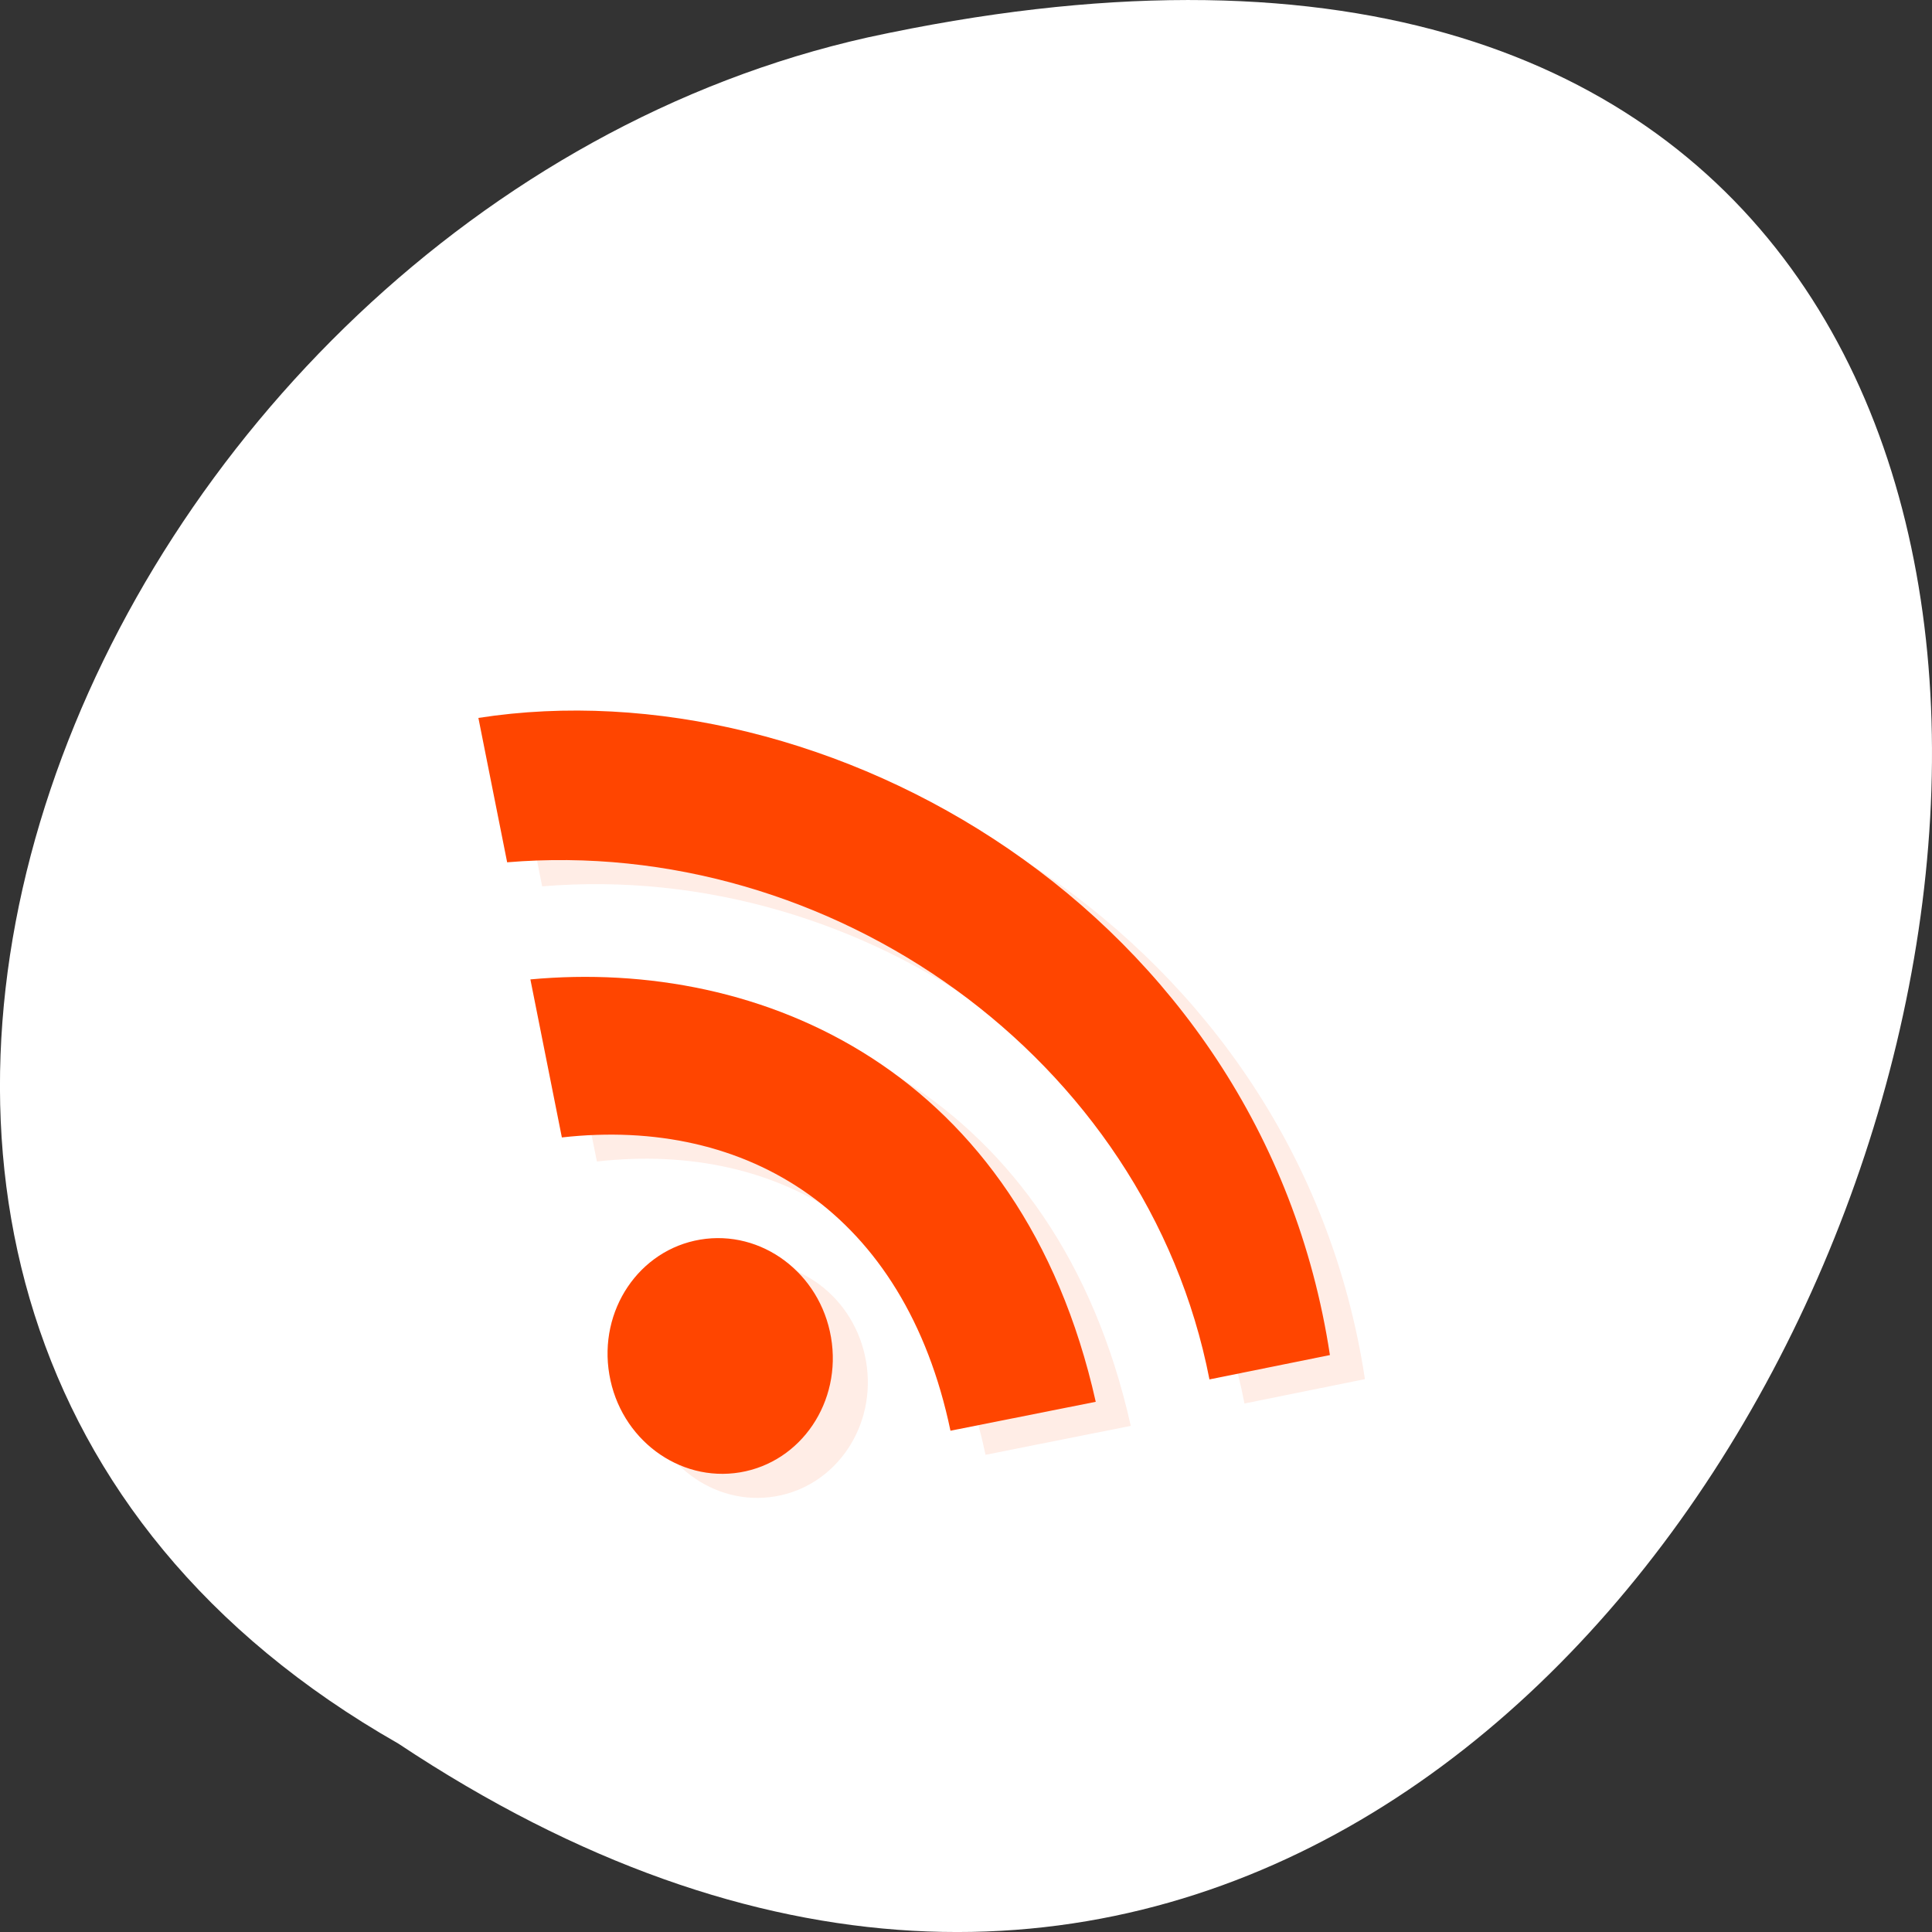 <svg xmlns="http://www.w3.org/2000/svg" xmlns:xlink="http://www.w3.org/1999/xlink" viewBox="0 0 256 256"><rect x="0" y="0" width="256" height="256" fill="#333333" stroke="none"/><defs><clipPath id="0"><path transform="matrix(15.333 0 0 11.5 415 -125.5)" d="m -24 13 c 0 1.105 -0.672 2 -1.5 2 -0.828 0 -1.5 -0.895 -1.5 -2 0 -1.105 0.672 -2 1.5 -2 0.828 0 1.5 0.895 1.5 2 z"/></clipPath></defs><g transform="translate(0 -796.36)"><path d="m 52.774 1027.39 c 192.46 127.95 311 -280.09 62.2 -226.07 -102.82 23.02 -165.22 167.39 -62.2 226.07 z" style="fill:#fff;color:#000"/><g transform="matrix(3.853 -0.767 0.788 3.956 8.48 857.21)" style="fill:#ff4500"><g style="clip-path:url(#0)"><g transform="translate(1 1)" style="opacity:0.1"><path d="m 19.586 33.21 c -0.059 2.141 -1.805 3.828 -3.898 3.766 -2.094 -0.063 -3.742 -1.848 -3.68 -3.988 0.059 -2.141 1.805 -3.828 3.898 -3.766 2.094 0.063 3.742 1.848 3.68 3.988" id="1" style="fill:#ff4500"/><path d="m 22.922,36.984 4.996,0 C 27.645,25.816 19.797,20.543 12,19.75 l 0,5.293 c 6.277,0.516 10.852,4.617 10.922,11.941 m 0,0" id="2" style="fill:#ff4500"/><path d="m 31.824 36.992 l 4.148 -0.012 c 0.695 -14.789 -12.13 -25.5 -23.969 -25.988 v 4.836 c 10.859 1.199 19.867 10.367 19.824 21.16" id="3" style="fill:#ff4500"/></g></g><g style="clip-path:url(#0)"><g><use xlink:href="#1"/><use xlink:href="#2"/><use xlink:href="#3"/></g></g></g></g></svg>